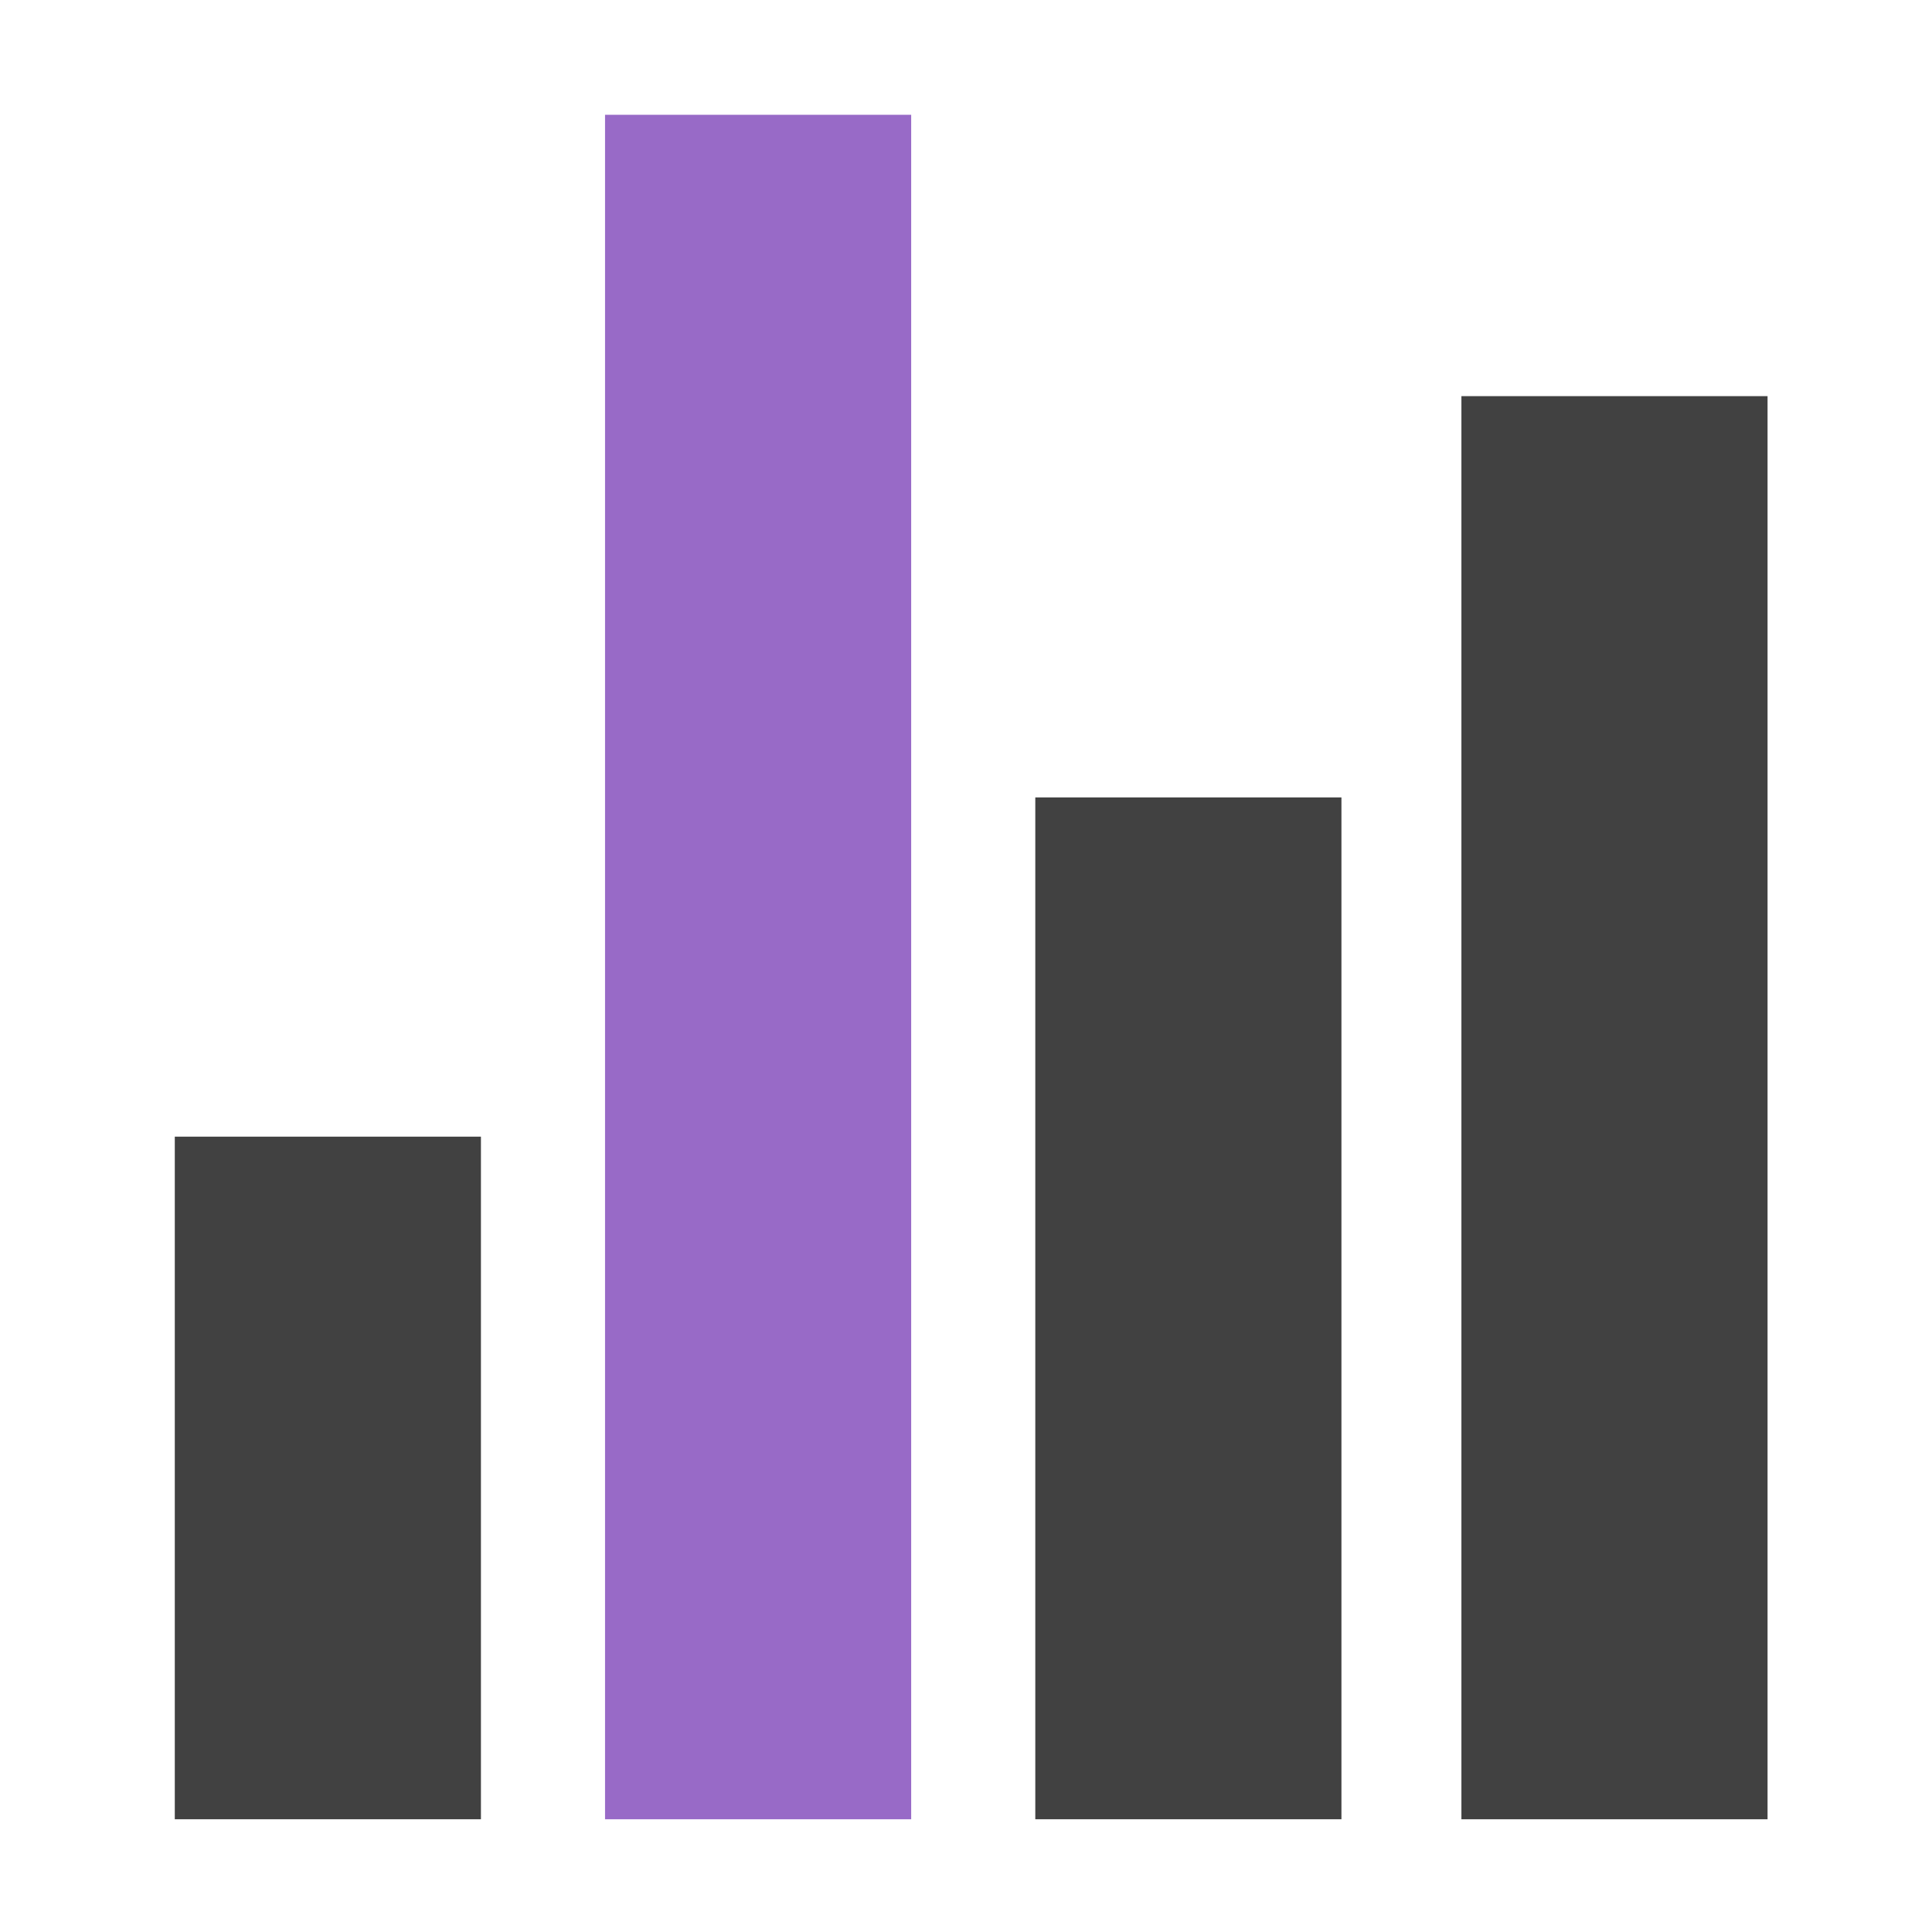 <?xml version="1.0" encoding="utf-8"?>
<!-- Generator: Adobe Illustrator 26.5.0, SVG Export Plug-In . SVG Version: 6.00 Build 0)  -->
<svg version="1.1" id="Layer_1" xmlns="http://www.w3.org/2000/svg" xmlns:xlink="http://www.w3.org/1999/xlink" x="0px" y="0px"
	 viewBox="0 0 46.7 46.7" style="enable-background:new 0 0 46.7 46.7;" xml:space="preserve">
<style type="text/css">
	.st0{fill:#414141;}
	.st1{fill:#986AC7;}
</style>
<g id="stats-chart-sharp" transform="translate(-3.375 -1.125)">
	<path id="패스_565" class="st0" d="M15,45.1H7.6V28.6H15V45.1z"/>
	<path id="패스_566" class="st0" d="M35.8,45.1h-7.4V20.4h7.4V45.1z"/>
	<path id="패스_567" class="st0" d="M46.1,45.1h-7.4V10.7h7.4V45.1z"/>
	<path id="패스_568" class="st1" d="M25.4,45.1H18V3.9h7.4V45.1z"/>
</g>
</svg>
